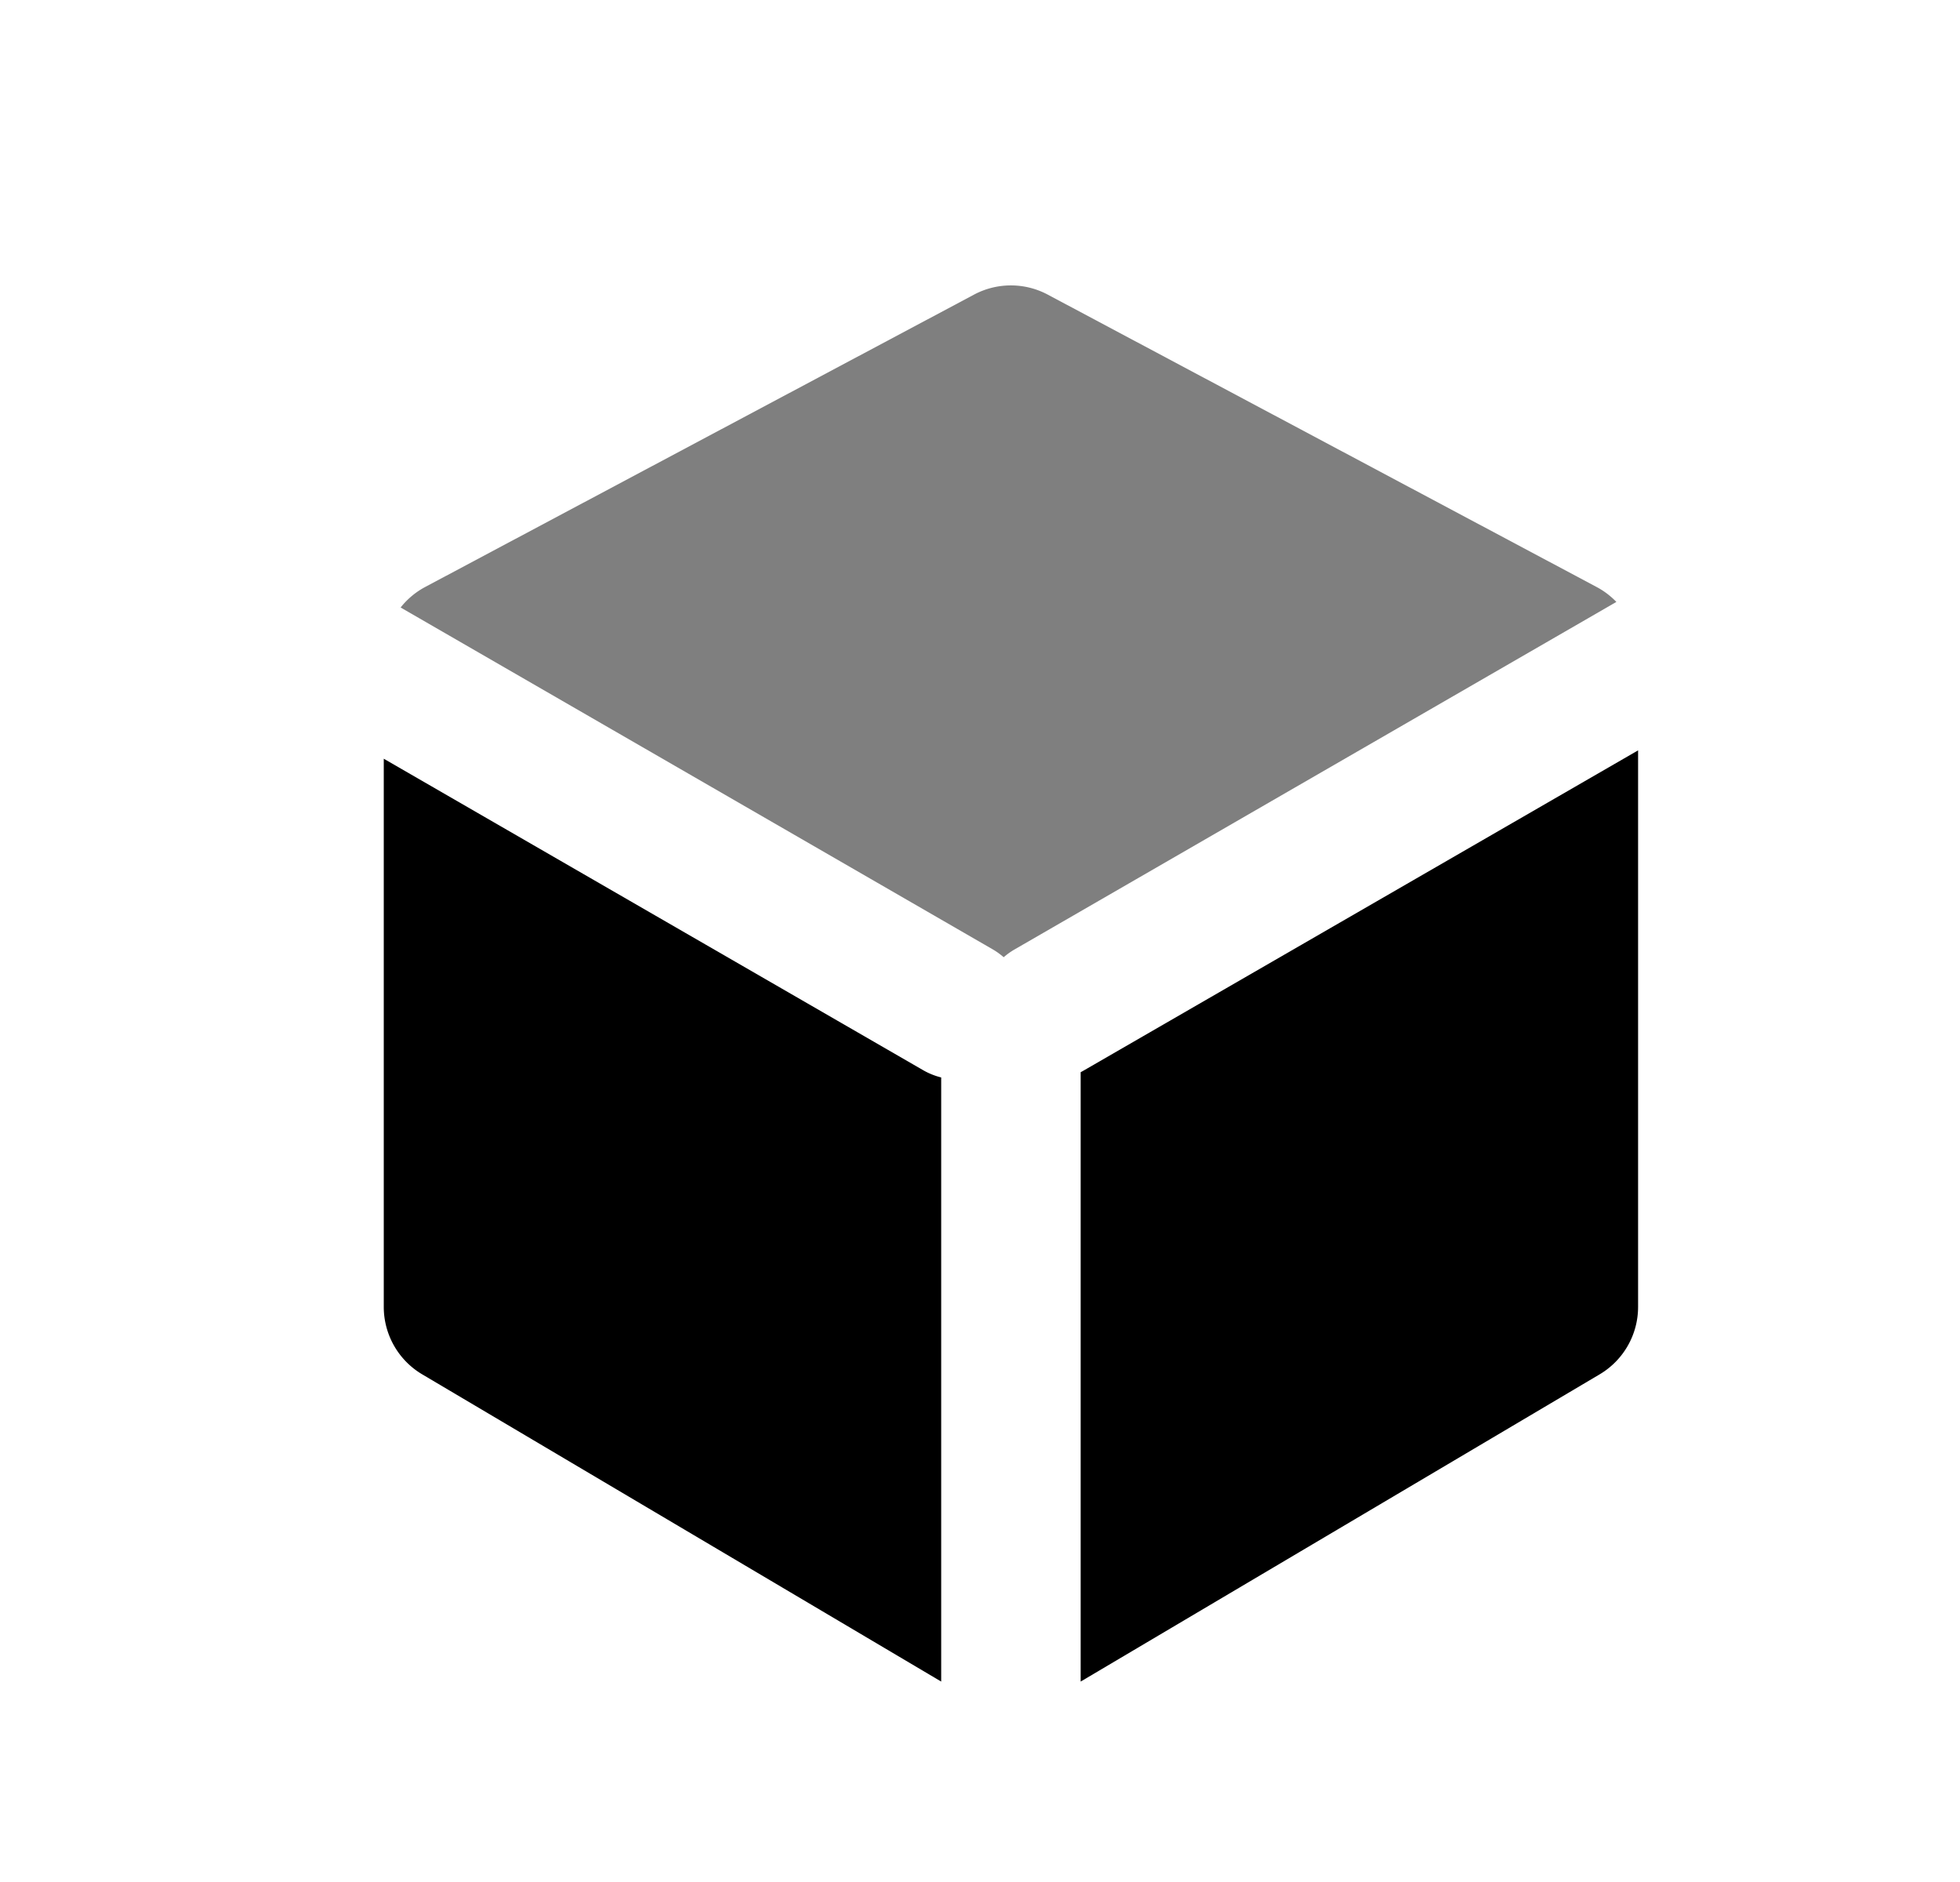 <svg xmlns="http://www.w3.org/2000/svg" fill="none" viewBox="0 0 25 24">
  <path fill="currentColor" fill-rule="evenodd" d="M4.894 9.675l6.88 3.972a.888.888 0 00.231.093v7.704l-6.62-3.918a1 1 0 01-.49-.86V9.675zm16-.106v7.097a1 1 0 01-.49.86l-6.62 3.918v-7.771a.823.823 0 00.047-.026l7.063-4.078z" clip-rule="evenodd"/>
  <path fill="currentColor" fill-rule="evenodd" d="M5.11 7.747a.999.999 0 01.314-.262l7-3.728a1 1 0 01.94 0l7 3.728a1 1 0 01.253.191l-7.675 4.431a.89.89 0 00-.14.1.885.885 0 00-.139-.1L5.11 7.747z" clip-rule="evenodd" opacity=".5"/>
</svg>
